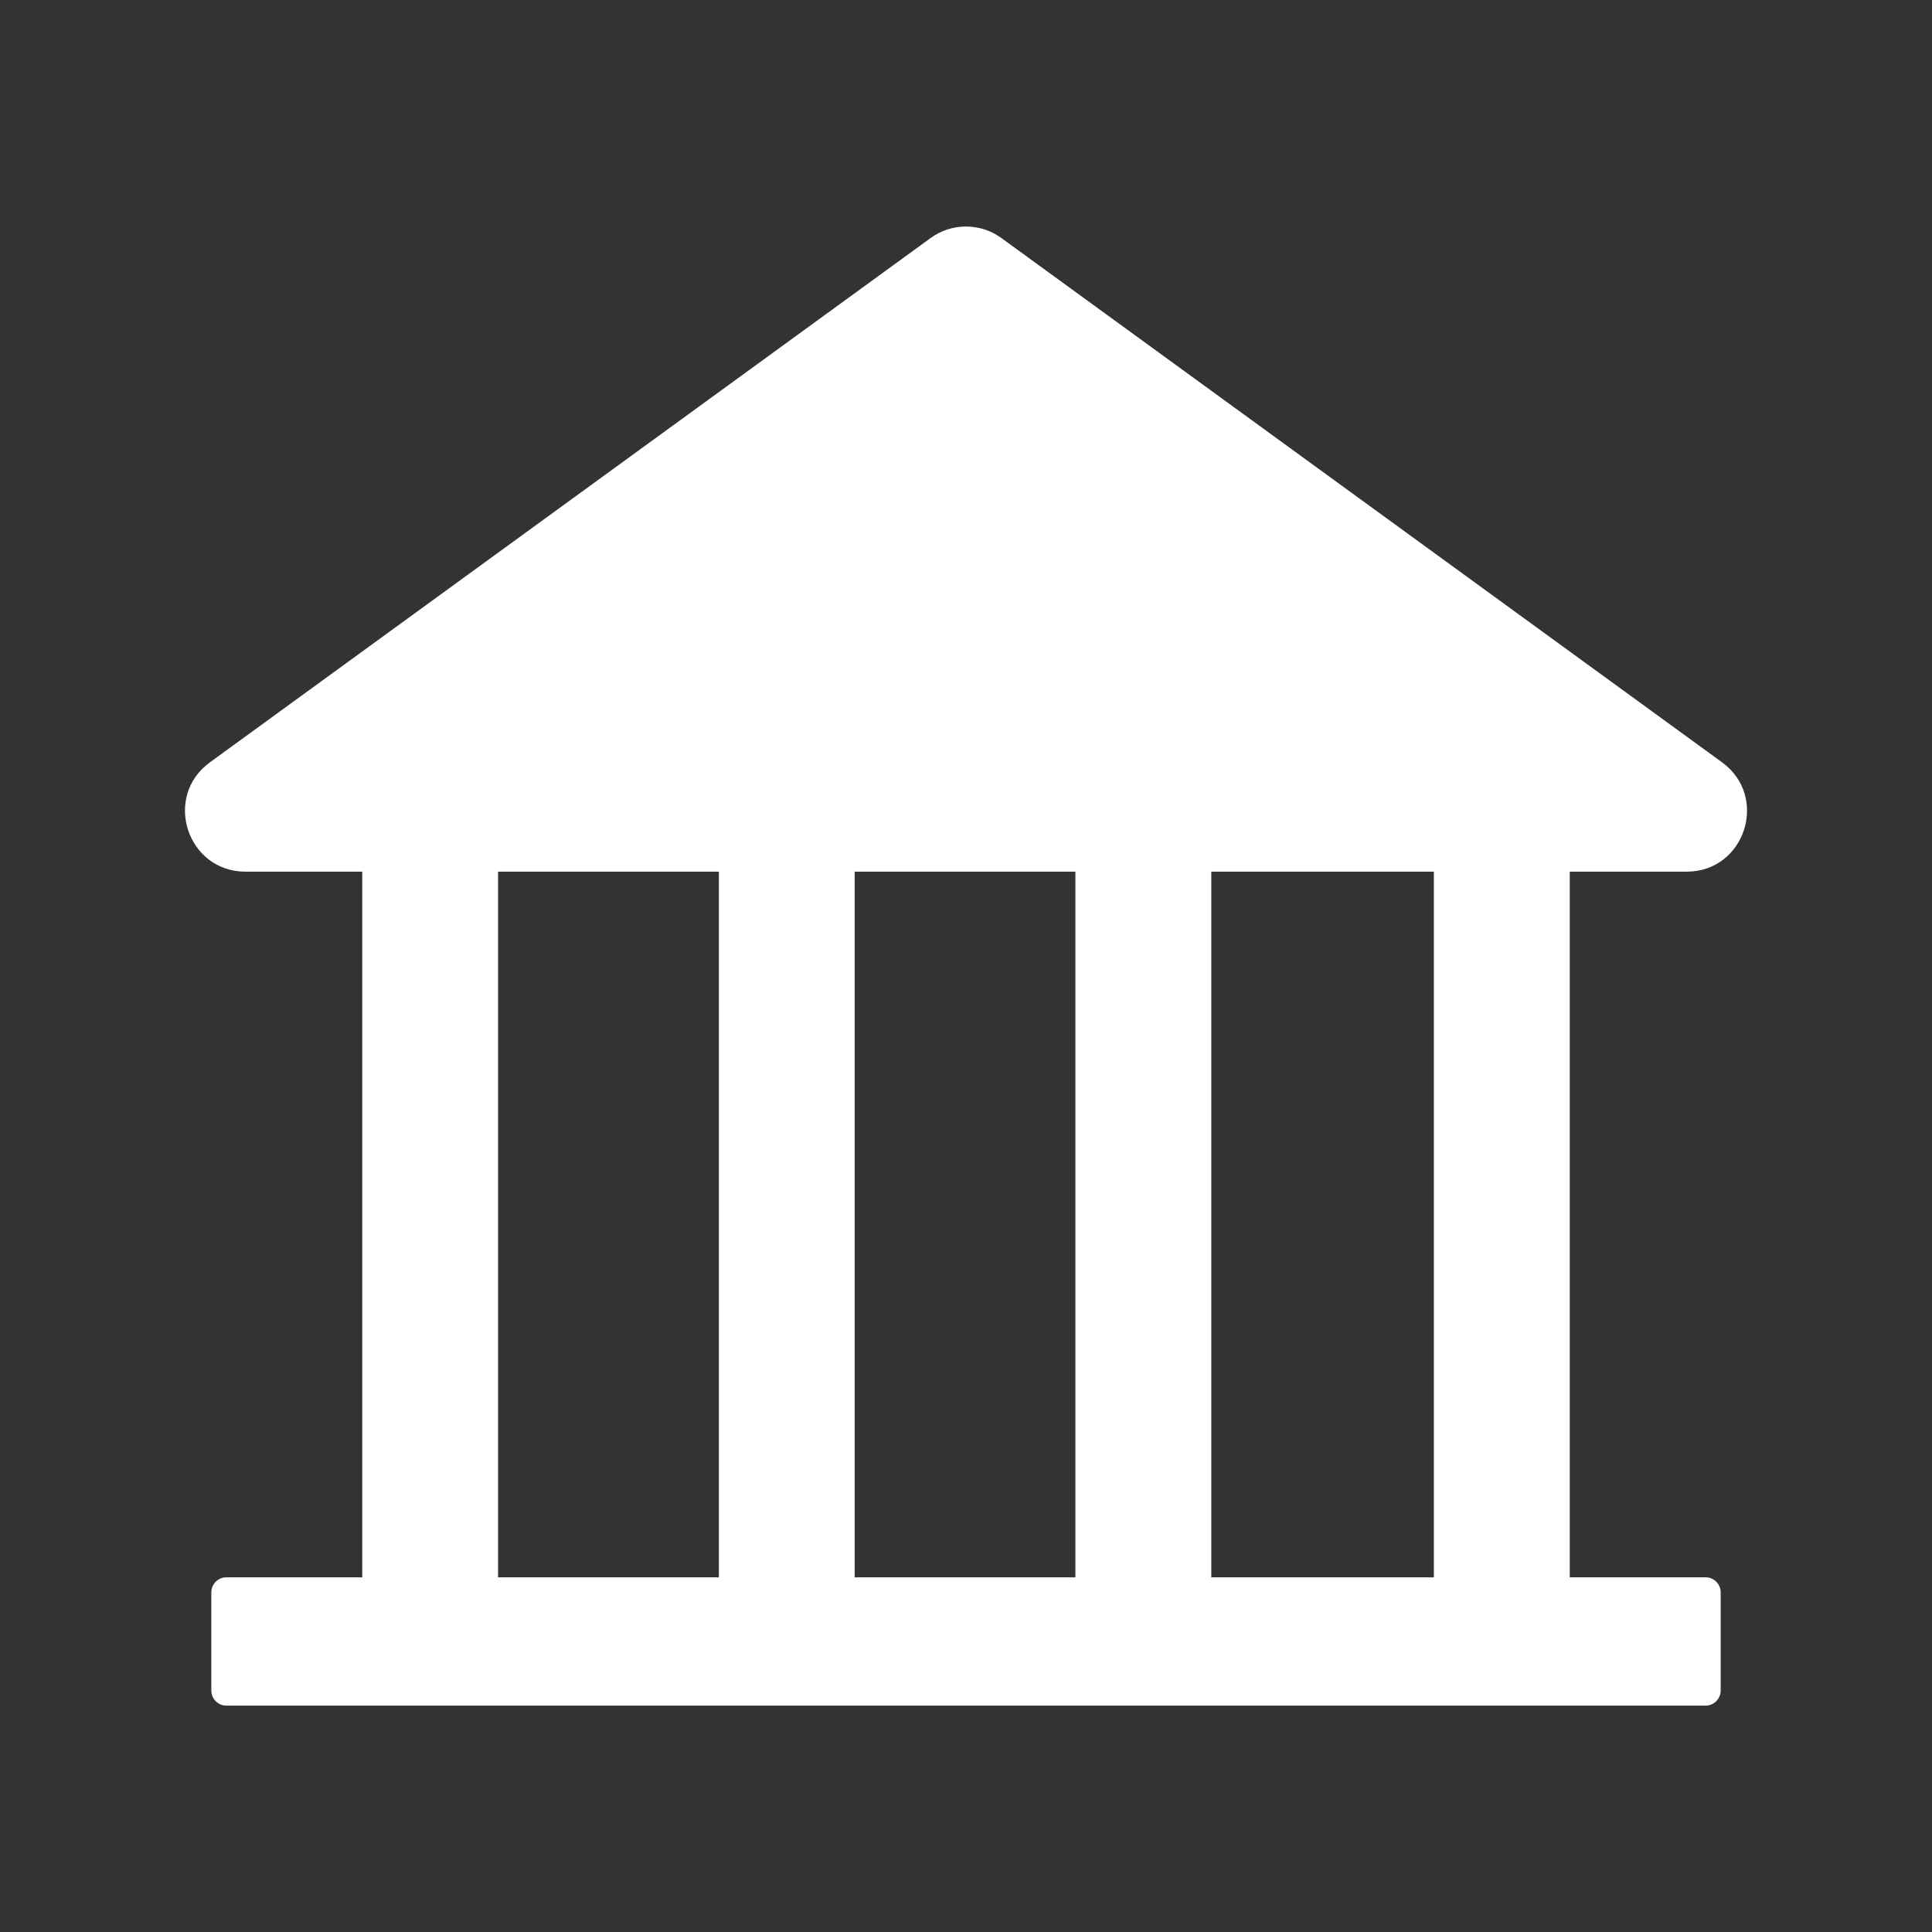 <svg width="24" height="24" viewBox="0 0 24 24" fill="none" xmlns="http://www.w3.org/2000/svg">
<rect x="0" y="0" width="24" height="24" fill="#333333" stroke="none"/>
<path d="M20.953 10.828C21.677 10.828 21.98 9.898 21.391 9.469L12.441 2.958C12.313 2.864 12.159 2.814 12 2.814C11.841 2.814 11.687 2.864 11.559 2.958L2.609 9.469C2.02 9.895 2.323 10.828 3.049 10.828H4.5V19.594H2.812C2.709 19.594 2.625 19.678 2.625 19.781V21C2.625 21.103 2.709 21.188 2.812 21.188H21.188C21.291 21.188 21.375 21.103 21.375 21V19.781C21.375 19.678 21.291 19.594 21.188 19.594H19.5V10.828H20.953ZM8.93 19.594H6.187V10.828H8.93V19.594ZM13.359 19.594H10.617V10.828H13.359V19.594ZM17.812 19.594H15.047V10.828H17.812V19.594Z" fill="white"/>
</svg>

